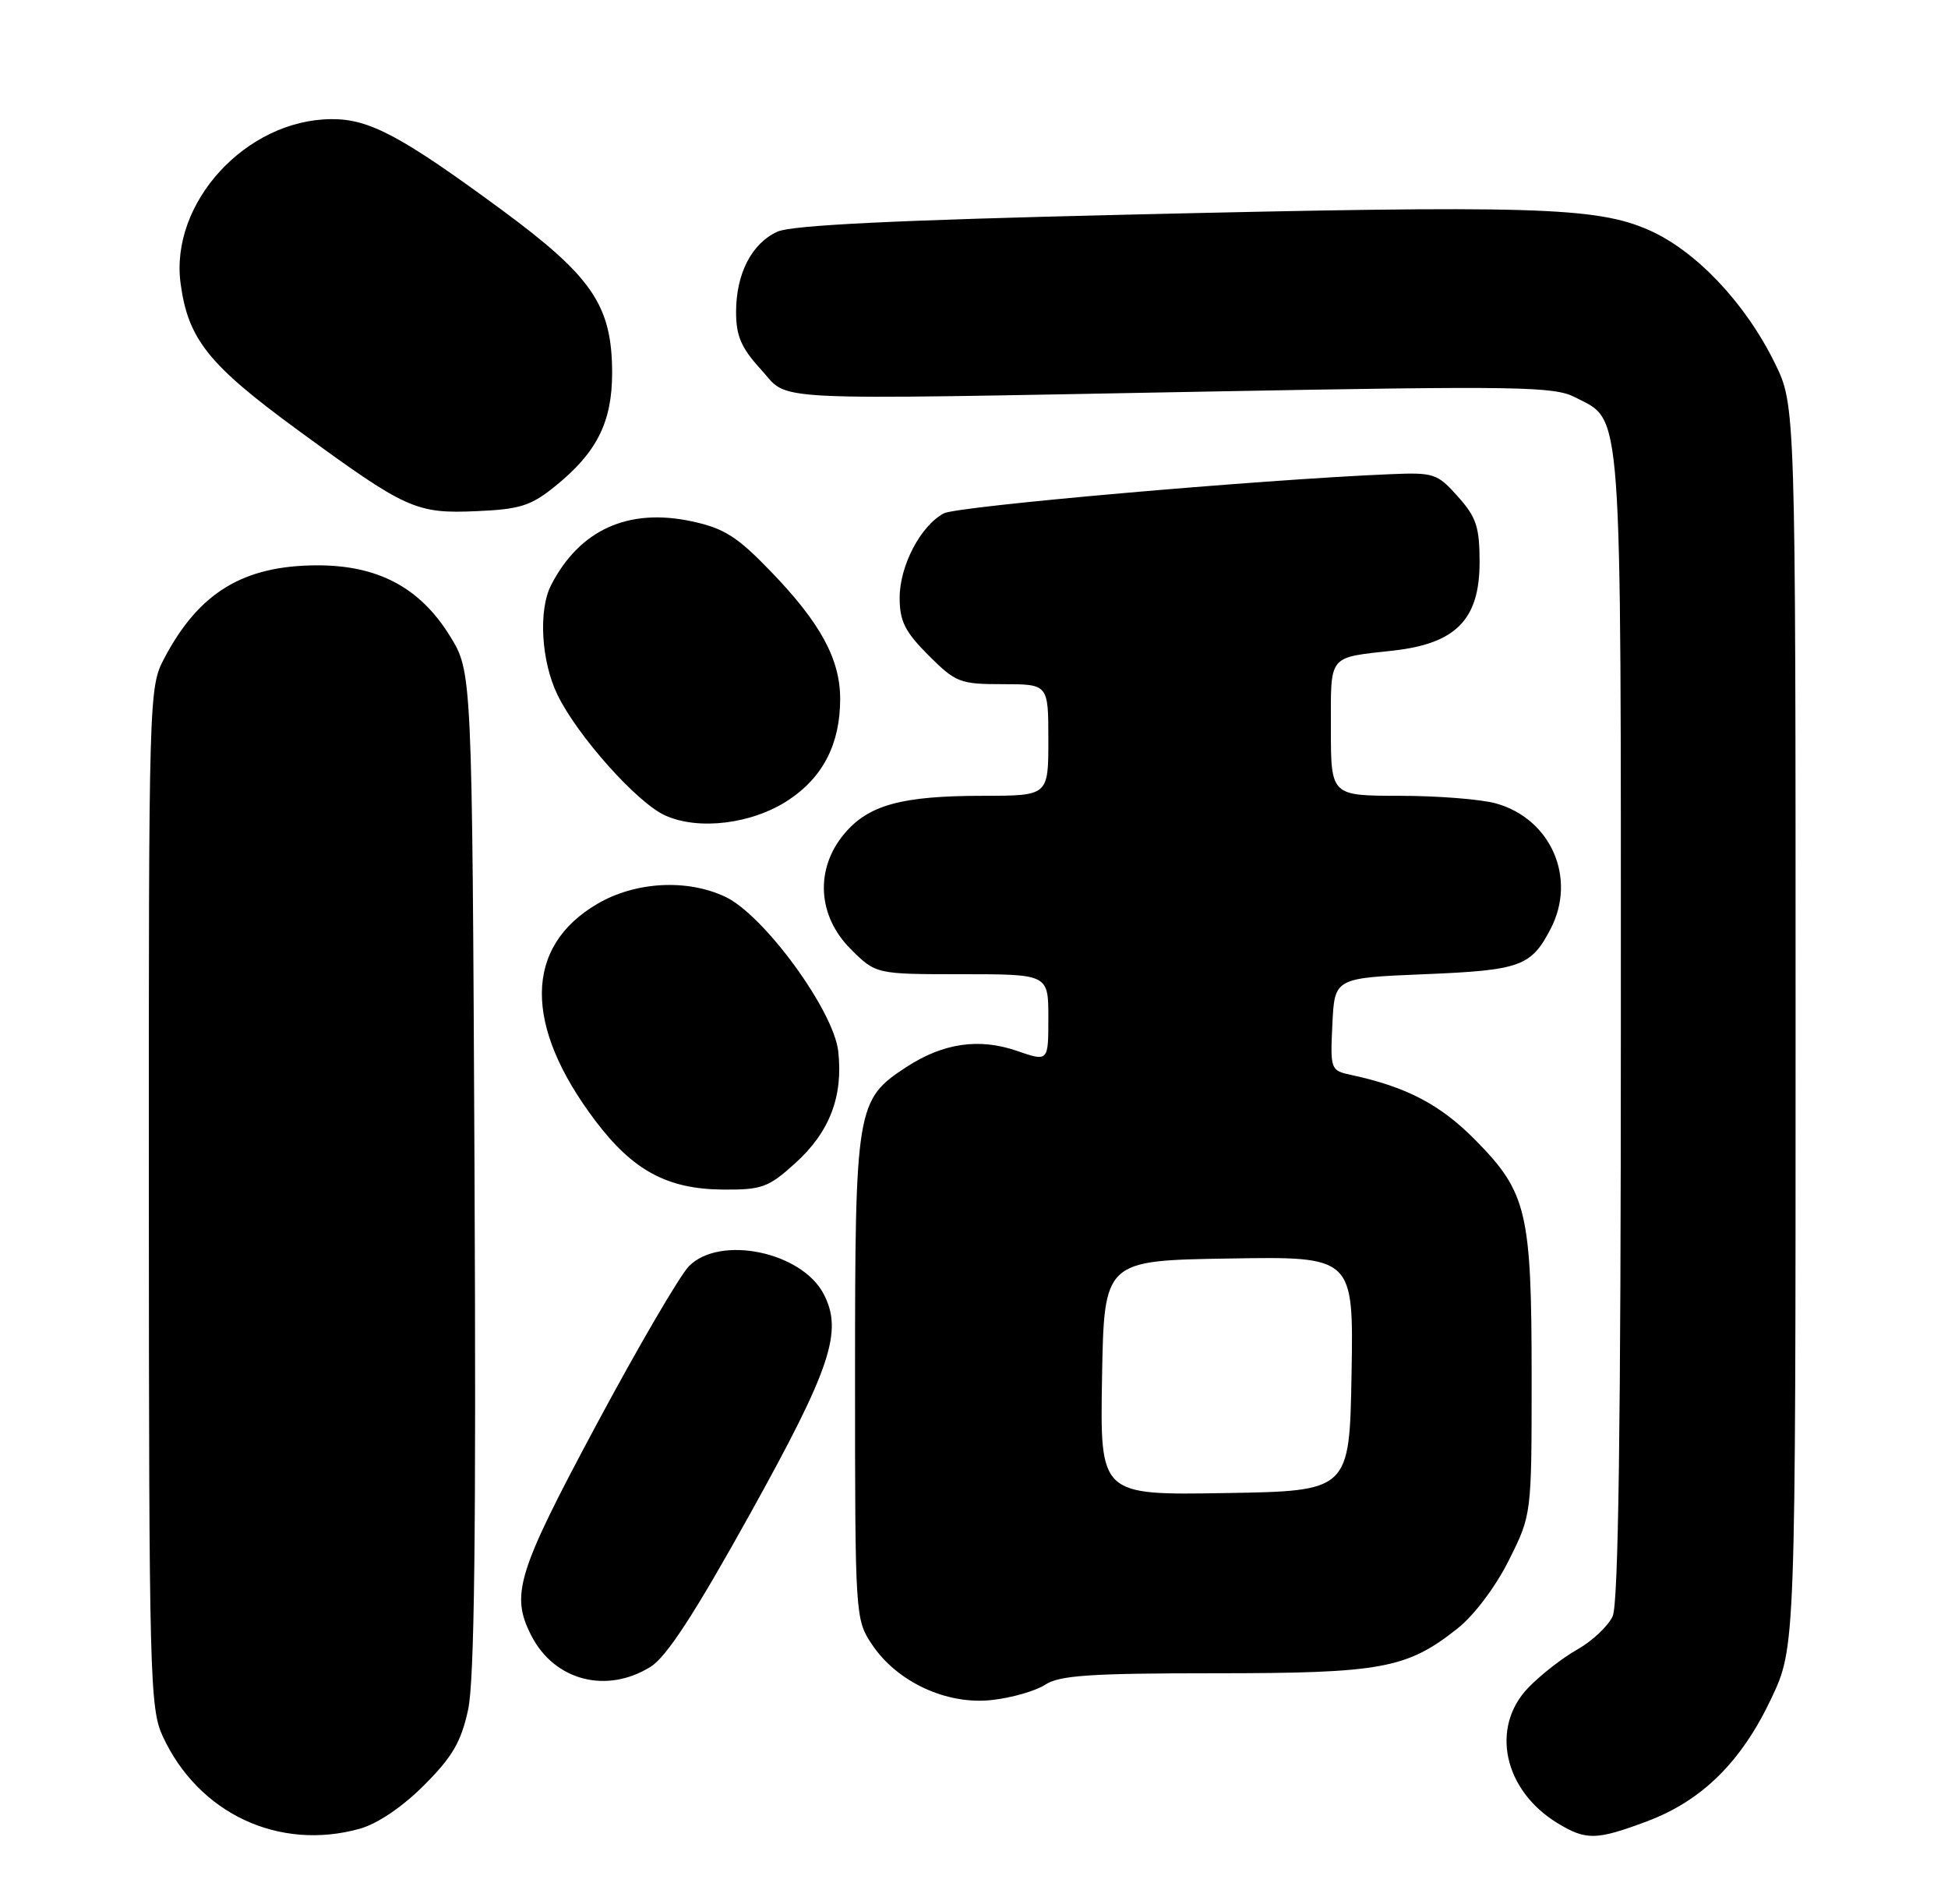 <?xml version="1.0" encoding="UTF-8" standalone="no"?>
<!DOCTYPE svg PUBLIC "-//W3C//DTD SVG 1.1//EN" "http://www.w3.org/Graphics/SVG/1.1/DTD/svg11.dtd" >
<svg xmlns="http://www.w3.org/2000/svg" xmlns:xlink="http://www.w3.org/1999/xlink" version="1.1" viewBox="0 0 262 256">
 <g >
 <path fill="currentColor"
d=" M 48.38 245.91 C 50.75 245.25 54.12 242.98 57.02 240.07 C 60.84 236.26 62.02 234.23 62.96 229.90 C 63.81 225.98 64.05 206.10 63.82 157.42 C 63.50 90.34 63.50 90.34 60.50 85.50 C 56.47 78.99 50.81 75.99 42.59 76.02 C 32.71 76.06 26.76 79.68 22.11 88.49 C 20.02 92.43 20.00 93.24 20.02 160.99 C 20.04 225.60 20.15 229.73 21.90 233.50 C 26.71 243.87 37.51 248.93 48.38 245.91 Z  M 221.52 244.91 C 228.90 242.14 234.20 236.92 238.21 228.44 C 241.50 221.50 241.50 221.50 241.50 138.00 C 241.50 54.50 241.50 54.50 238.70 48.81 C 234.74 40.74 228.10 33.73 221.78 30.94 C 214.70 27.82 206.20 27.57 151.39 28.87 C 120.46 29.60 106.48 30.28 104.57 31.15 C 101.09 32.73 99.00 36.80 99.00 41.97 C 99.00 45.17 99.70 46.79 102.31 49.64 C 106.32 54.02 101.45 53.78 162.60 52.65 C 204.18 51.88 209.02 51.96 211.84 53.42 C 218.27 56.74 218.00 53.10 218.00 137.90 C 218.00 191.90 217.67 215.63 216.90 217.33 C 216.29 218.66 214.15 220.67 212.15 221.80 C 210.14 222.93 207.16 225.26 205.52 226.97 C 200.42 232.31 202.25 240.74 209.46 245.14 C 213.32 247.49 214.67 247.47 221.52 244.91 Z  M 140.59 226.53 C 142.50 225.28 146.69 225.00 163.34 225.00 C 185.84 225.00 189.21 224.38 196.03 218.98 C 198.27 217.21 201.16 213.36 202.94 209.80 C 206.00 203.68 206.00 203.68 206.00 185.21 C 206.00 163.04 205.37 160.36 198.52 153.39 C 193.77 148.55 189.21 146.15 181.70 144.54 C 178.96 143.95 178.91 143.81 179.20 137.72 C 179.50 131.50 179.50 131.50 191.60 131.00 C 204.51 130.47 205.94 129.95 208.57 124.87 C 212.09 118.06 208.59 110.09 201.19 108.03 C 199.16 107.47 193.34 107.01 188.25 107.01 C 179.00 107.00 179.00 107.00 179.00 97.97 C 179.00 87.88 178.52 88.48 187.42 87.48 C 195.84 86.53 199.00 83.29 199.00 75.59 C 199.00 70.86 198.56 69.54 196.08 66.77 C 193.30 63.65 192.86 63.51 186.83 63.77 C 169.25 64.51 128.74 68.07 126.94 69.03 C 123.81 70.71 121.01 76.06 121.00 80.37 C 121.00 83.53 121.71 84.94 124.88 88.12 C 128.55 91.78 129.11 92.00 134.88 92.00 C 141.00 92.00 141.00 92.00 141.00 99.50 C 141.00 107.00 141.00 107.00 132.25 107.01 C 121.29 107.01 116.82 108.23 113.56 112.11 C 109.60 116.82 109.94 123.14 114.40 127.60 C 117.80 131.00 117.80 131.00 129.40 131.00 C 141.00 131.00 141.00 131.00 141.00 136.88 C 141.00 142.77 141.00 142.77 136.78 141.31 C 131.67 139.55 126.85 140.26 121.91 143.48 C 115.17 147.87 115.00 148.91 115.00 185.25 C 115.00 217.27 115.03 217.75 117.26 221.10 C 120.62 226.16 127.30 229.27 133.38 228.60 C 136.06 228.31 139.31 227.37 140.59 226.53 Z  M 87.50 224.13 C 89.65 222.79 93.43 216.99 100.88 203.57 C 111.75 184.00 113.41 179.04 110.78 174.00 C 107.81 168.32 96.84 166.05 92.67 170.25 C 91.45 171.49 85.84 181.08 80.22 191.57 C 69.52 211.54 68.63 214.45 71.49 219.99 C 74.60 226.00 81.58 227.81 87.50 224.13 Z  M 106.94 156.43 C 111.58 152.24 113.42 147.45 112.74 141.36 C 112.12 135.87 102.76 123.06 97.57 120.60 C 92.43 118.16 85.46 118.54 80.34 121.54 C 70.49 127.31 70.39 137.89 80.06 150.69 C 85.13 157.41 89.75 159.90 97.25 159.96 C 102.46 160.00 103.36 159.67 106.94 156.43 Z  M 106.05 107.58 C 110.70 104.51 113.00 100.01 113.00 93.99 C 113.00 88.64 110.35 83.76 103.69 76.86 C 99.14 72.14 97.40 71.04 93.03 70.10 C 84.49 68.27 77.95 71.24 74.12 78.68 C 72.39 82.05 72.79 88.94 74.98 93.43 C 77.65 98.94 85.68 107.94 89.44 109.64 C 93.96 111.70 101.19 110.80 106.05 107.58 Z  M 74.69 65.36 C 80.28 60.85 82.33 56.75 82.33 50.12 C 82.31 41.09 79.68 37.21 67.45 28.20 C 53.98 18.29 49.68 15.99 44.59 16.02 C 33.11 16.08 22.83 27.27 24.29 38.12 C 25.30 45.62 28.03 49.04 40.08 57.85 C 54.67 68.52 55.94 69.10 64.19 68.73 C 69.94 68.48 71.43 68.01 74.69 65.36 Z  M 148.22 185.27 C 148.50 169.50 148.50 169.50 165.28 169.23 C 182.05 168.95 182.05 168.95 181.78 184.73 C 181.50 200.50 181.50 200.50 164.72 200.77 C 147.95 201.05 147.95 201.05 148.22 185.27 Z "/>
</g>
</svg>